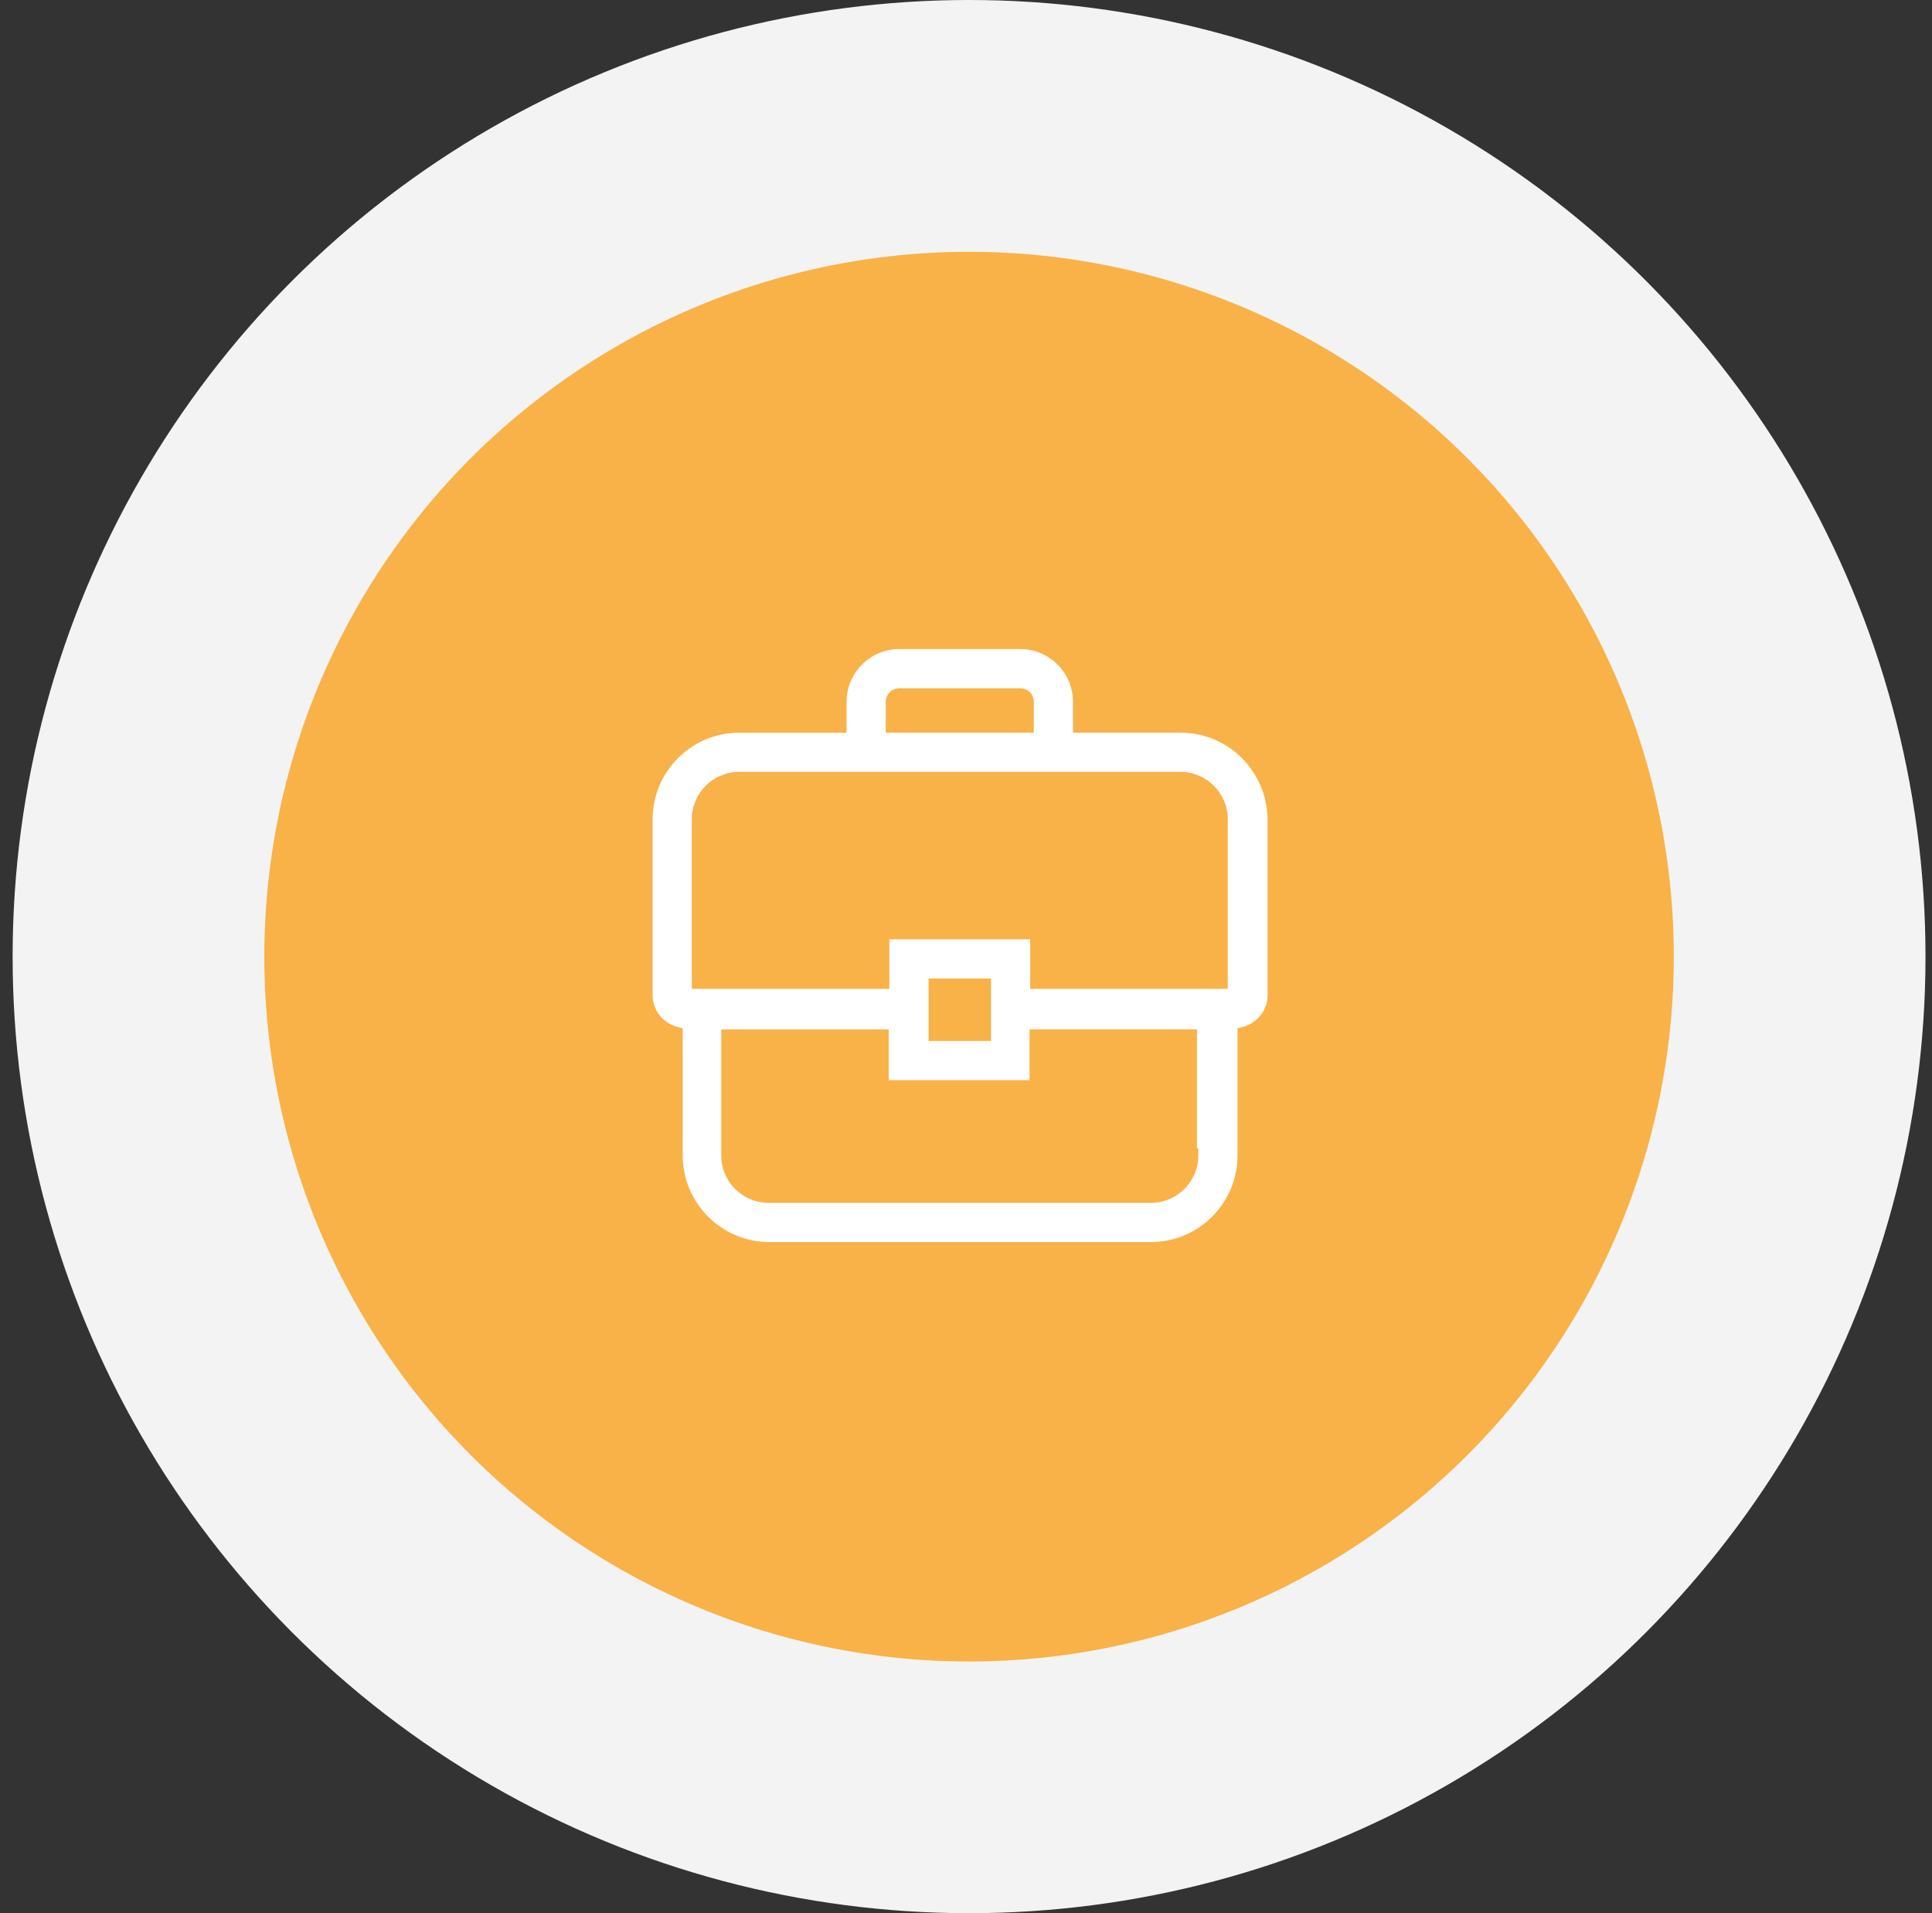 <svg xmlns="http://www.w3.org/2000/svg" width="101" height="100" fill="none" viewBox="0 0 101 100">
    <rect x="0" y="0" width="101" height="100" fill="#333333" stroke="none"/>
    <circle cx="50.66" cy="50" r="50" fill="#F3F3F3"/>
    <circle cx="50.66" cy="50.003" r="36.842" fill="#F8B248"/>
    <path fill="#fff" fill-rule="evenodd" d="M44.256 36.698c0-1.542 1.231-2.773 2.773-2.773h6.292c1.542 0 2.773 1.231 2.773 2.773v1.597h5.618c2.517 0 4.522 2.032 4.555 4.523v9.192c0 .8-.542 1.464-1.296 1.667l-.277.074v6.65c0 2.485-2.035 4.52-4.52 4.52H40.21c-2.485 0-4.52-2.035-4.52-4.52v-6.65l-.277-.074c-.755-.203-1.296-.866-1.296-1.667v-9.194c0-2.486 2.035-4.52 4.52-4.52h5.618v-1.598zm2.773-.724c-.19 0-.378.065-.518.206-.14.14-.206.328-.206.518v1.597h7.74v-1.597c0-.19-.065-.377-.206-.518-.14-.14-.328-.206-.518-.206H47.03zm-8.39 4.37c-1.36 0-2.472 1.112-2.472 2.472v8.869h10.326v-2.587h7.363v2.587h10.327v-8.87c0-1.36-1.111-2.47-2.471-2.47H38.638zm13.168 10.803h-3.264v3.265h3.264v-3.265zm-5.349 2.657h-8.753V60.4c0 1.36 1.111 2.471 2.471 2.471h19.997c1.36 0 2.472-1.111 2.472-2.471v-.374h-.07v-6.223h-8.754v2.657H46.46v-2.657z" clip-rule="evenodd"/>
</svg>
